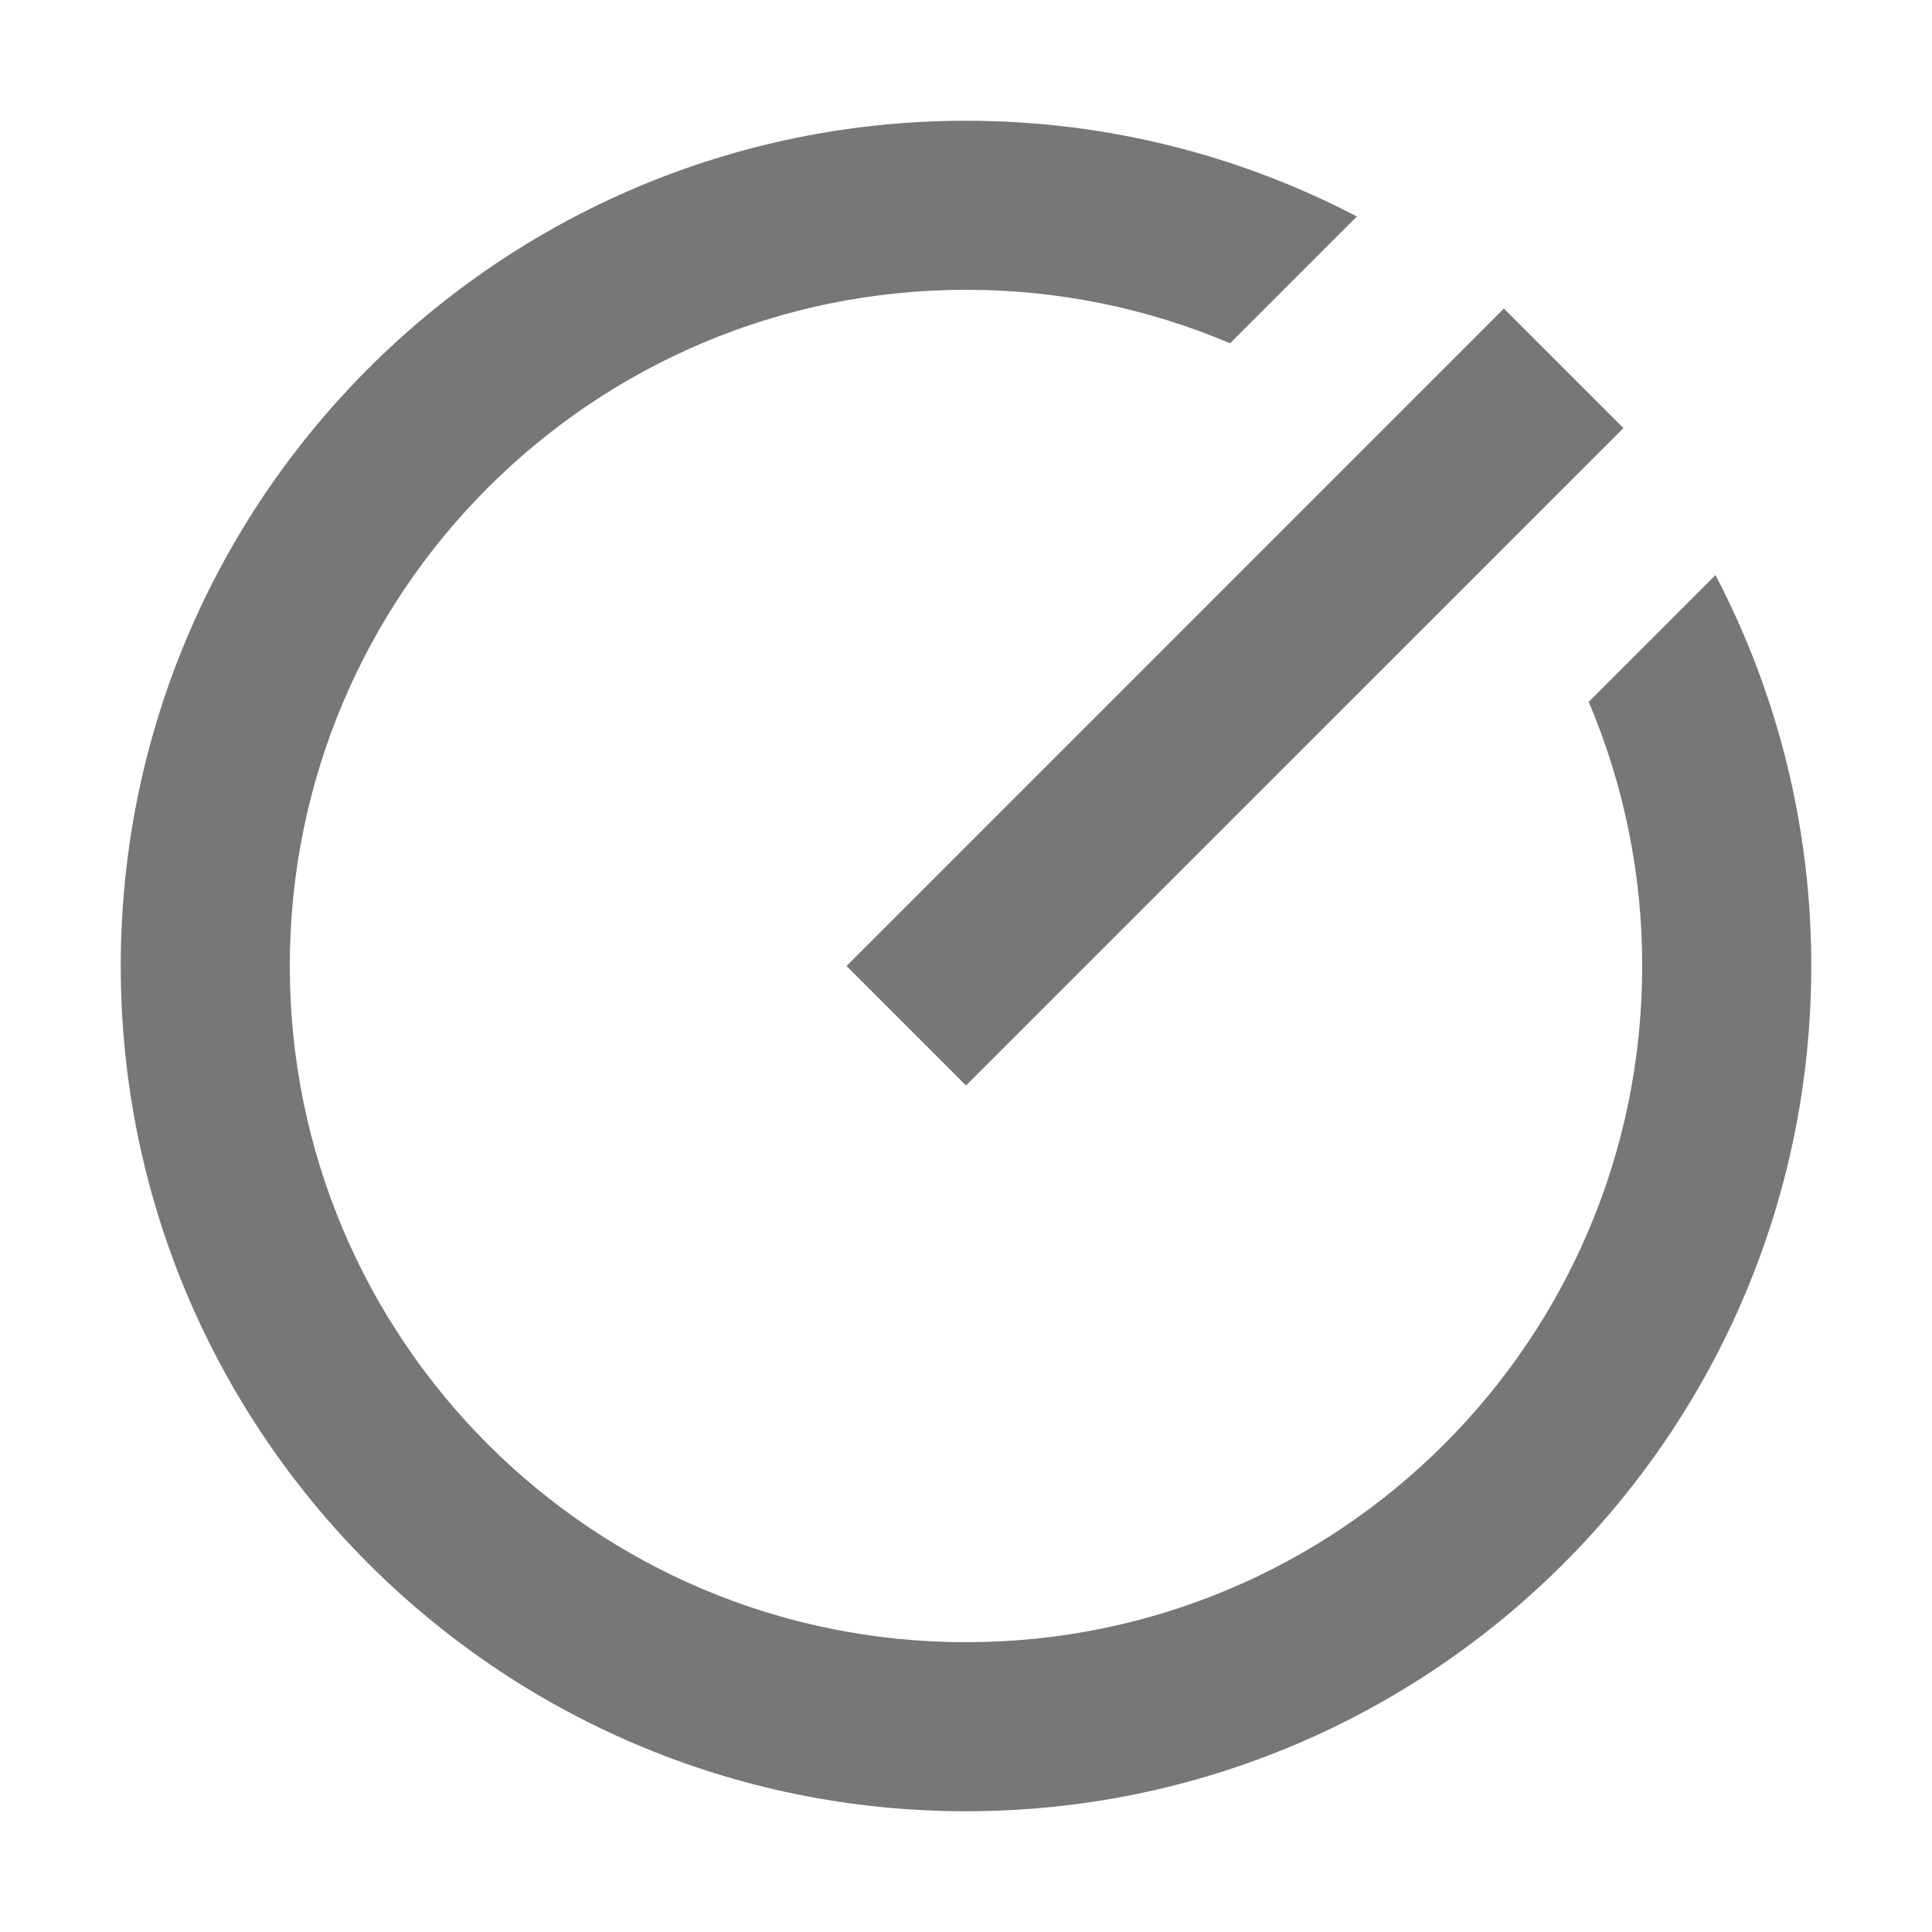 <?xml version="1.0" encoding="UTF-8"?>
<svg width="48px" height="48px" viewBox="0 0 48 48" version="1.1" xmlns="http://www.w3.org/2000/svg" xmlns:xlink="http://www.w3.org/1999/xlink">
    <title>发现灰</title>
    <g id="首页" stroke="none" stroke-width="1" fill="none" fill-rule="evenodd">
        <g transform="translate(-208, -1234)" id="编组-10">
            <g transform="translate(64, 1234)">
                <g id="发现灰" transform="translate(144, 0)">
                    <polygon id="路径" points="0 0 48 0 48 48 0 48"></polygon>
                    <path d="M33.712,5.379 L30.562,8.529 C28.487,7.649 26.255,7.197 24,7.2 C14.718,7.2 7.2,14.718 7.2,24 C7.2,33.282 14.718,40.8 24,40.8 C33.282,40.8 40.8,33.282 40.8,24 C40.803,21.745 40.351,19.513 39.471,17.437 L42.621,14.287 C44.188,17.285 45.005,20.618 45,24 C45,35.592 35.592,45 24,45 C12.408,45 3,35.592 3,24 C3,12.408 12.408,3 24,3 C27.503,3 30.806,3.861 33.712,5.379 Z M37.364,7.666 L40.334,10.636 L24,26.969 L21.031,24 L37.364,7.666 Z" id="形状" fill="#777777" fill-rule="nonzero"></path>
                </g>
            </g>
        </g>
    </g>
</svg>